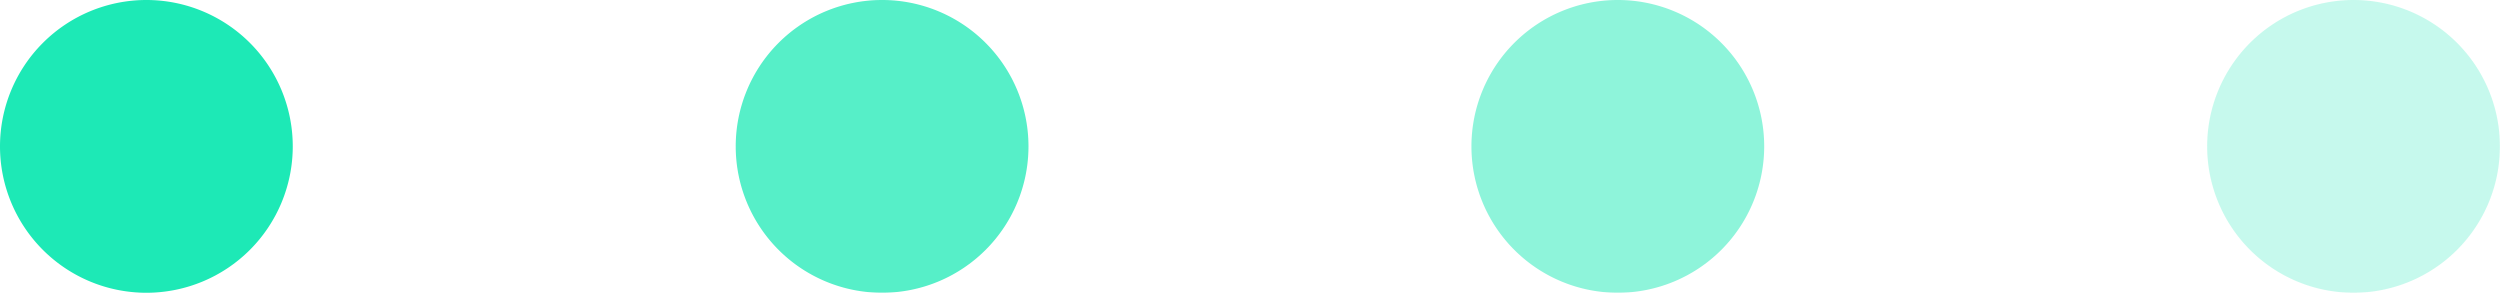 <svg xmlns="http://www.w3.org/2000/svg" xmlns:xlink="http://www.w3.org/1999/xlink" viewBox="0 0 30.674 3.593"><defs><clipPath id="a" transform="translate(0 0)"><rect x="0" y="0" width="30.673" height="3.593" style="fill:none"/></clipPath><clipPath id="c" transform="translate(0 0)"><rect x="27.08" y="0" width="3.593" height="3.593" style="fill:none"/></clipPath><clipPath id="d" transform="translate(0 0)"><rect x="9.027" y="0" width="3.593" height="3.593" style="fill:none"/></clipPath><clipPath id="e" transform="translate(0 0)"><rect x="18.054" y="0" width="3.593" height="3.593" style="fill:none"/></clipPath></defs><title>rm-dots-green</title><g style="clip-path:url(#a)"><g style="clip-path:url(#a)"><g style="opacity:0.25"><g style="clip-path:url(#c)"><path d="M27.081,1.797A1.796,1.796,0,1,0,28.877,0a1.796,1.796,0,0,0-1.796,1.797" transform="translate(0 0)" style="fill:#1de9b6"/></g></g><g style="opacity:0.75"><g style="clip-path:url(#d)"><path d="M9.027,1.797A1.796,1.796,0,1,0,10.823,0a1.796,1.796,0,0,0-1.796,1.797" transform="translate(0 0)" style="fill:#1de9b6"/></g></g><path d="M0,1.797A1.796,1.796,0,1,0,1.796,0,1.797,1.797,0,0,0,0,1.797" transform="translate(0 0)" style="fill:#1de9b6"/><g style="opacity:0.5"><g style="clip-path:url(#e)"><path d="M18.054,1.797A1.796,1.796,0,1,0,19.85,0a1.796,1.796,0,0,0-1.796,1.797" transform="translate(0 0)" style="fill:#1de9b6"/></g></g></g></g></svg>